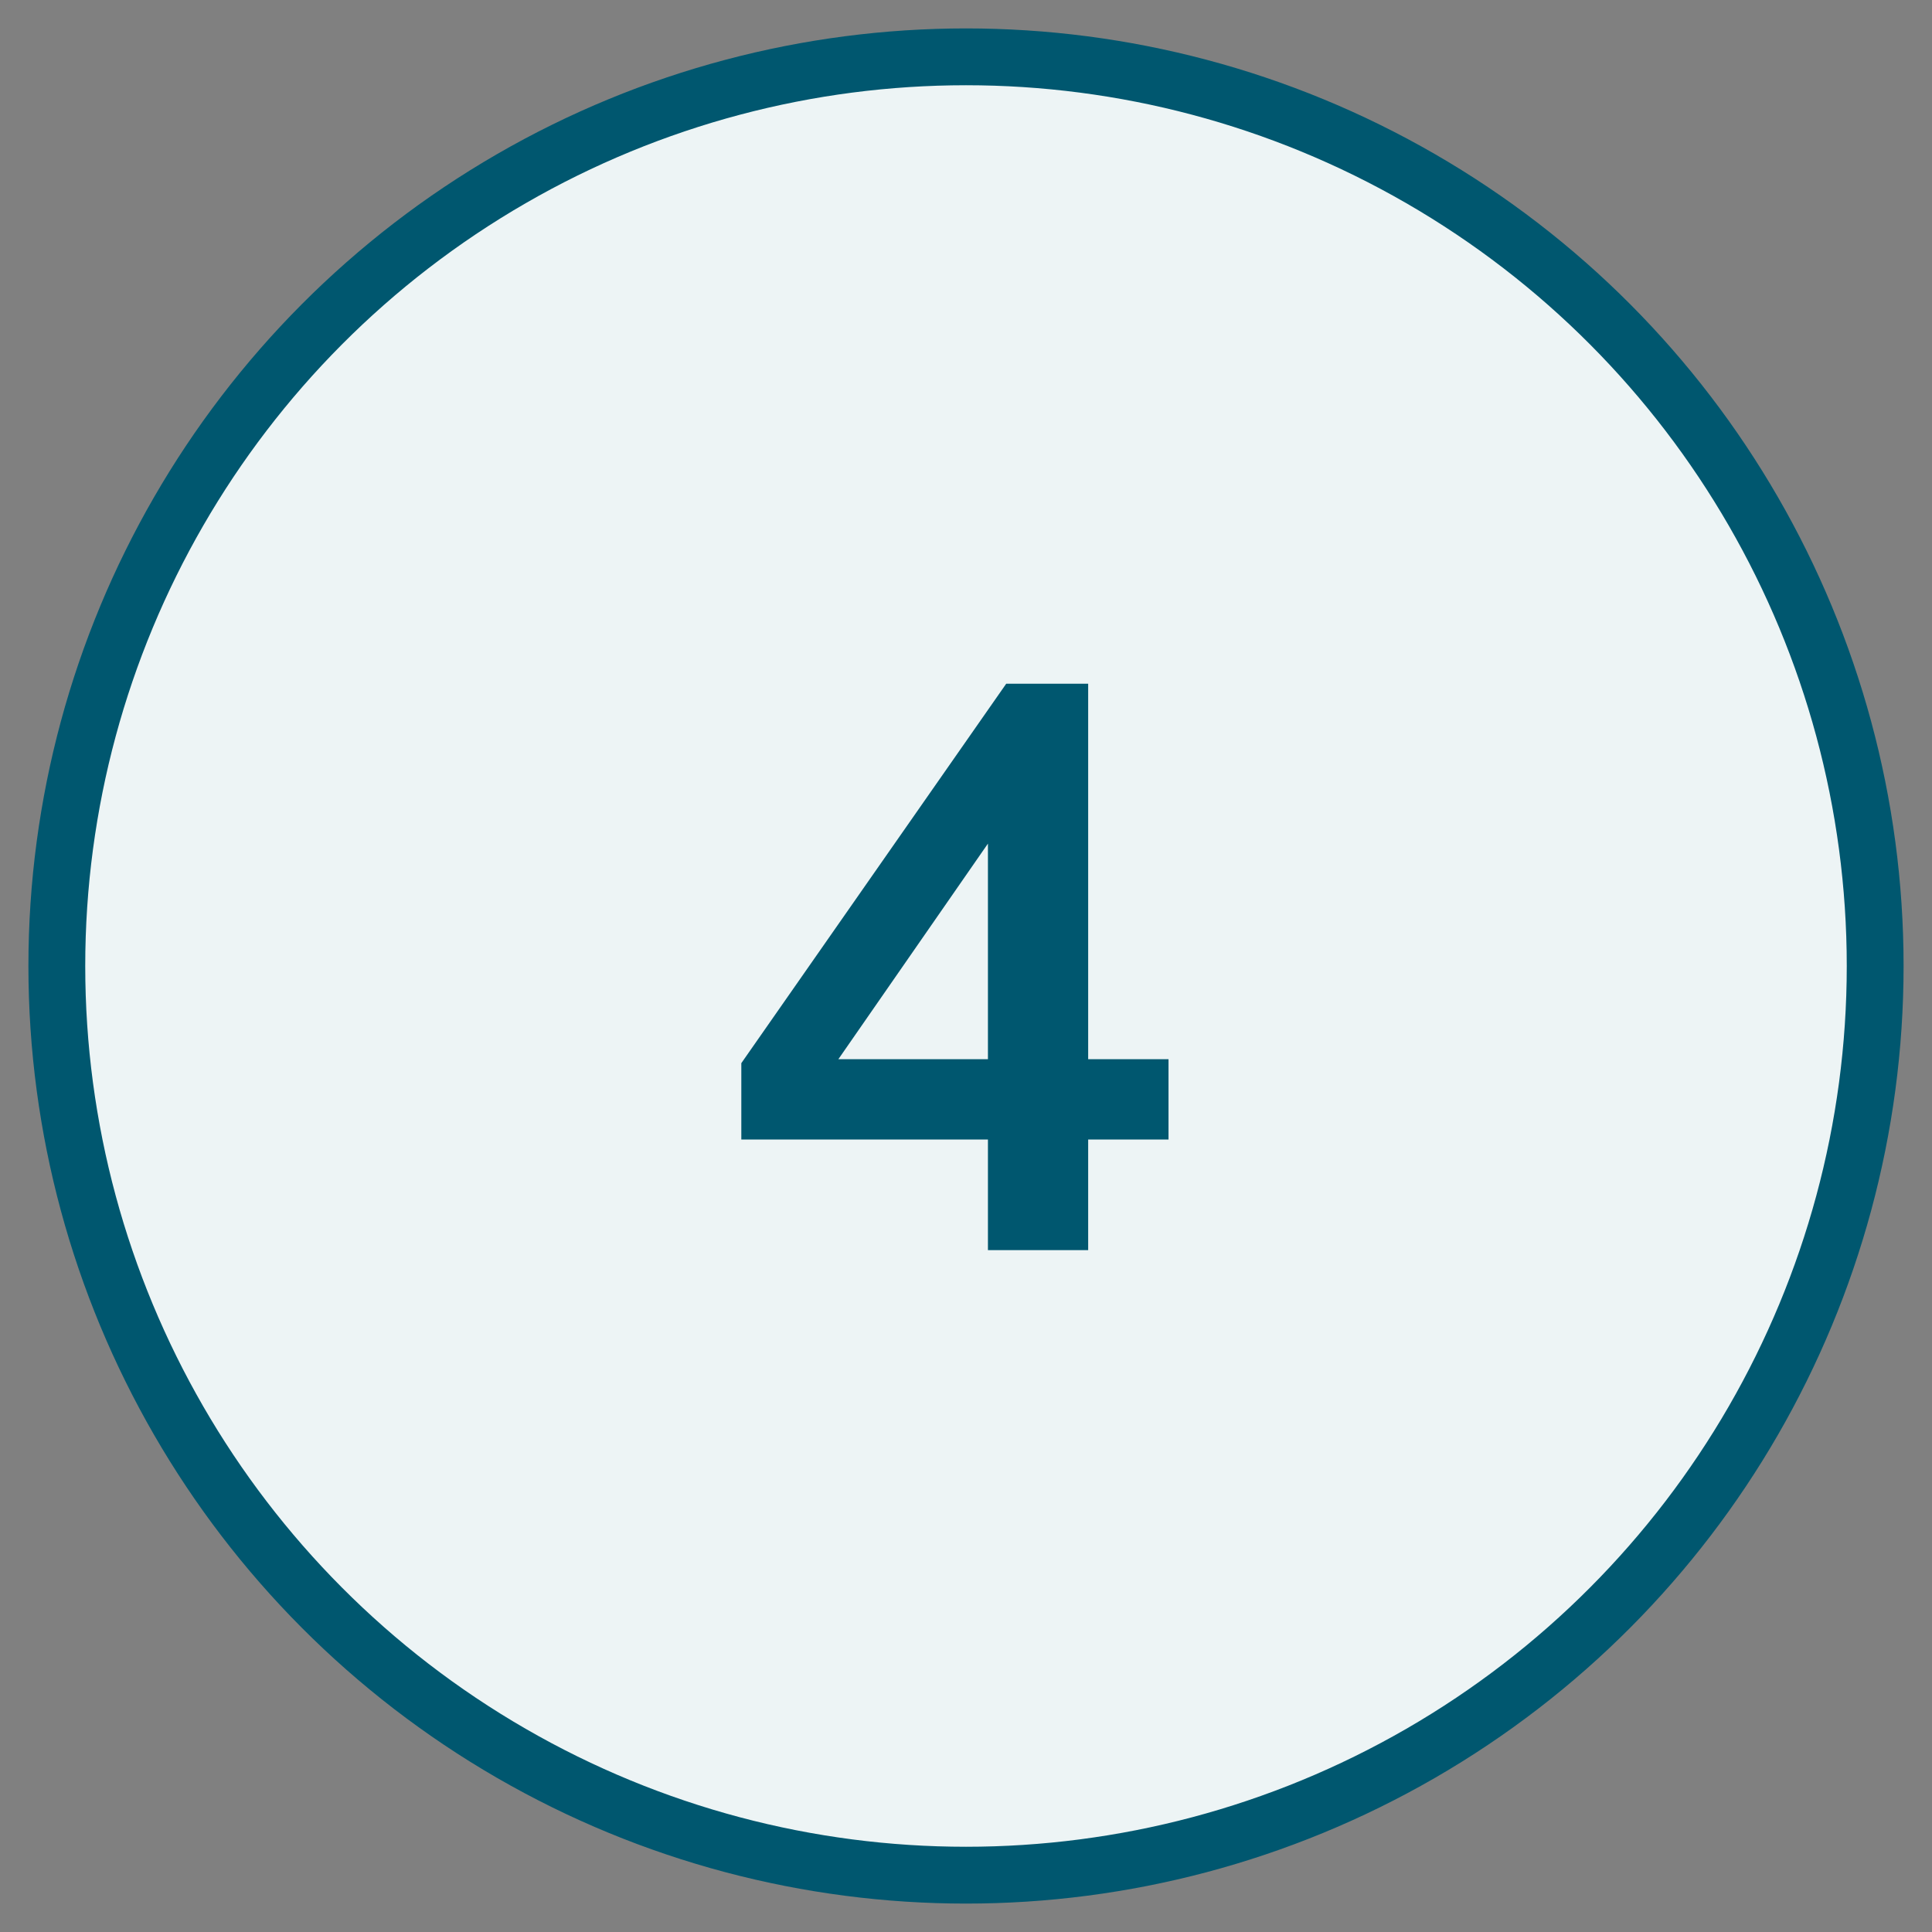 <svg width="34" height="34" xmlns="http://www.w3.org/2000/svg">
  <rect width="100%" height="100%" fill="#808080" stroke="none"/>
  <g transform="translate(1 1)" fill="none" fill-rule="evenodd">
    <circle stroke="#00576F" fill="#edf4f5" cx="16" cy="16" r="16"/>
    <path d="M19.564 17.64v1.414H18.15V21h-1.764v-1.946h-4.34V17.71l4.662-6.678h1.442v6.608h1.414zm-5.81 0h2.632v-3.794l-2.632 3.794z" fill="#00576F"/>
  </g>
</svg>